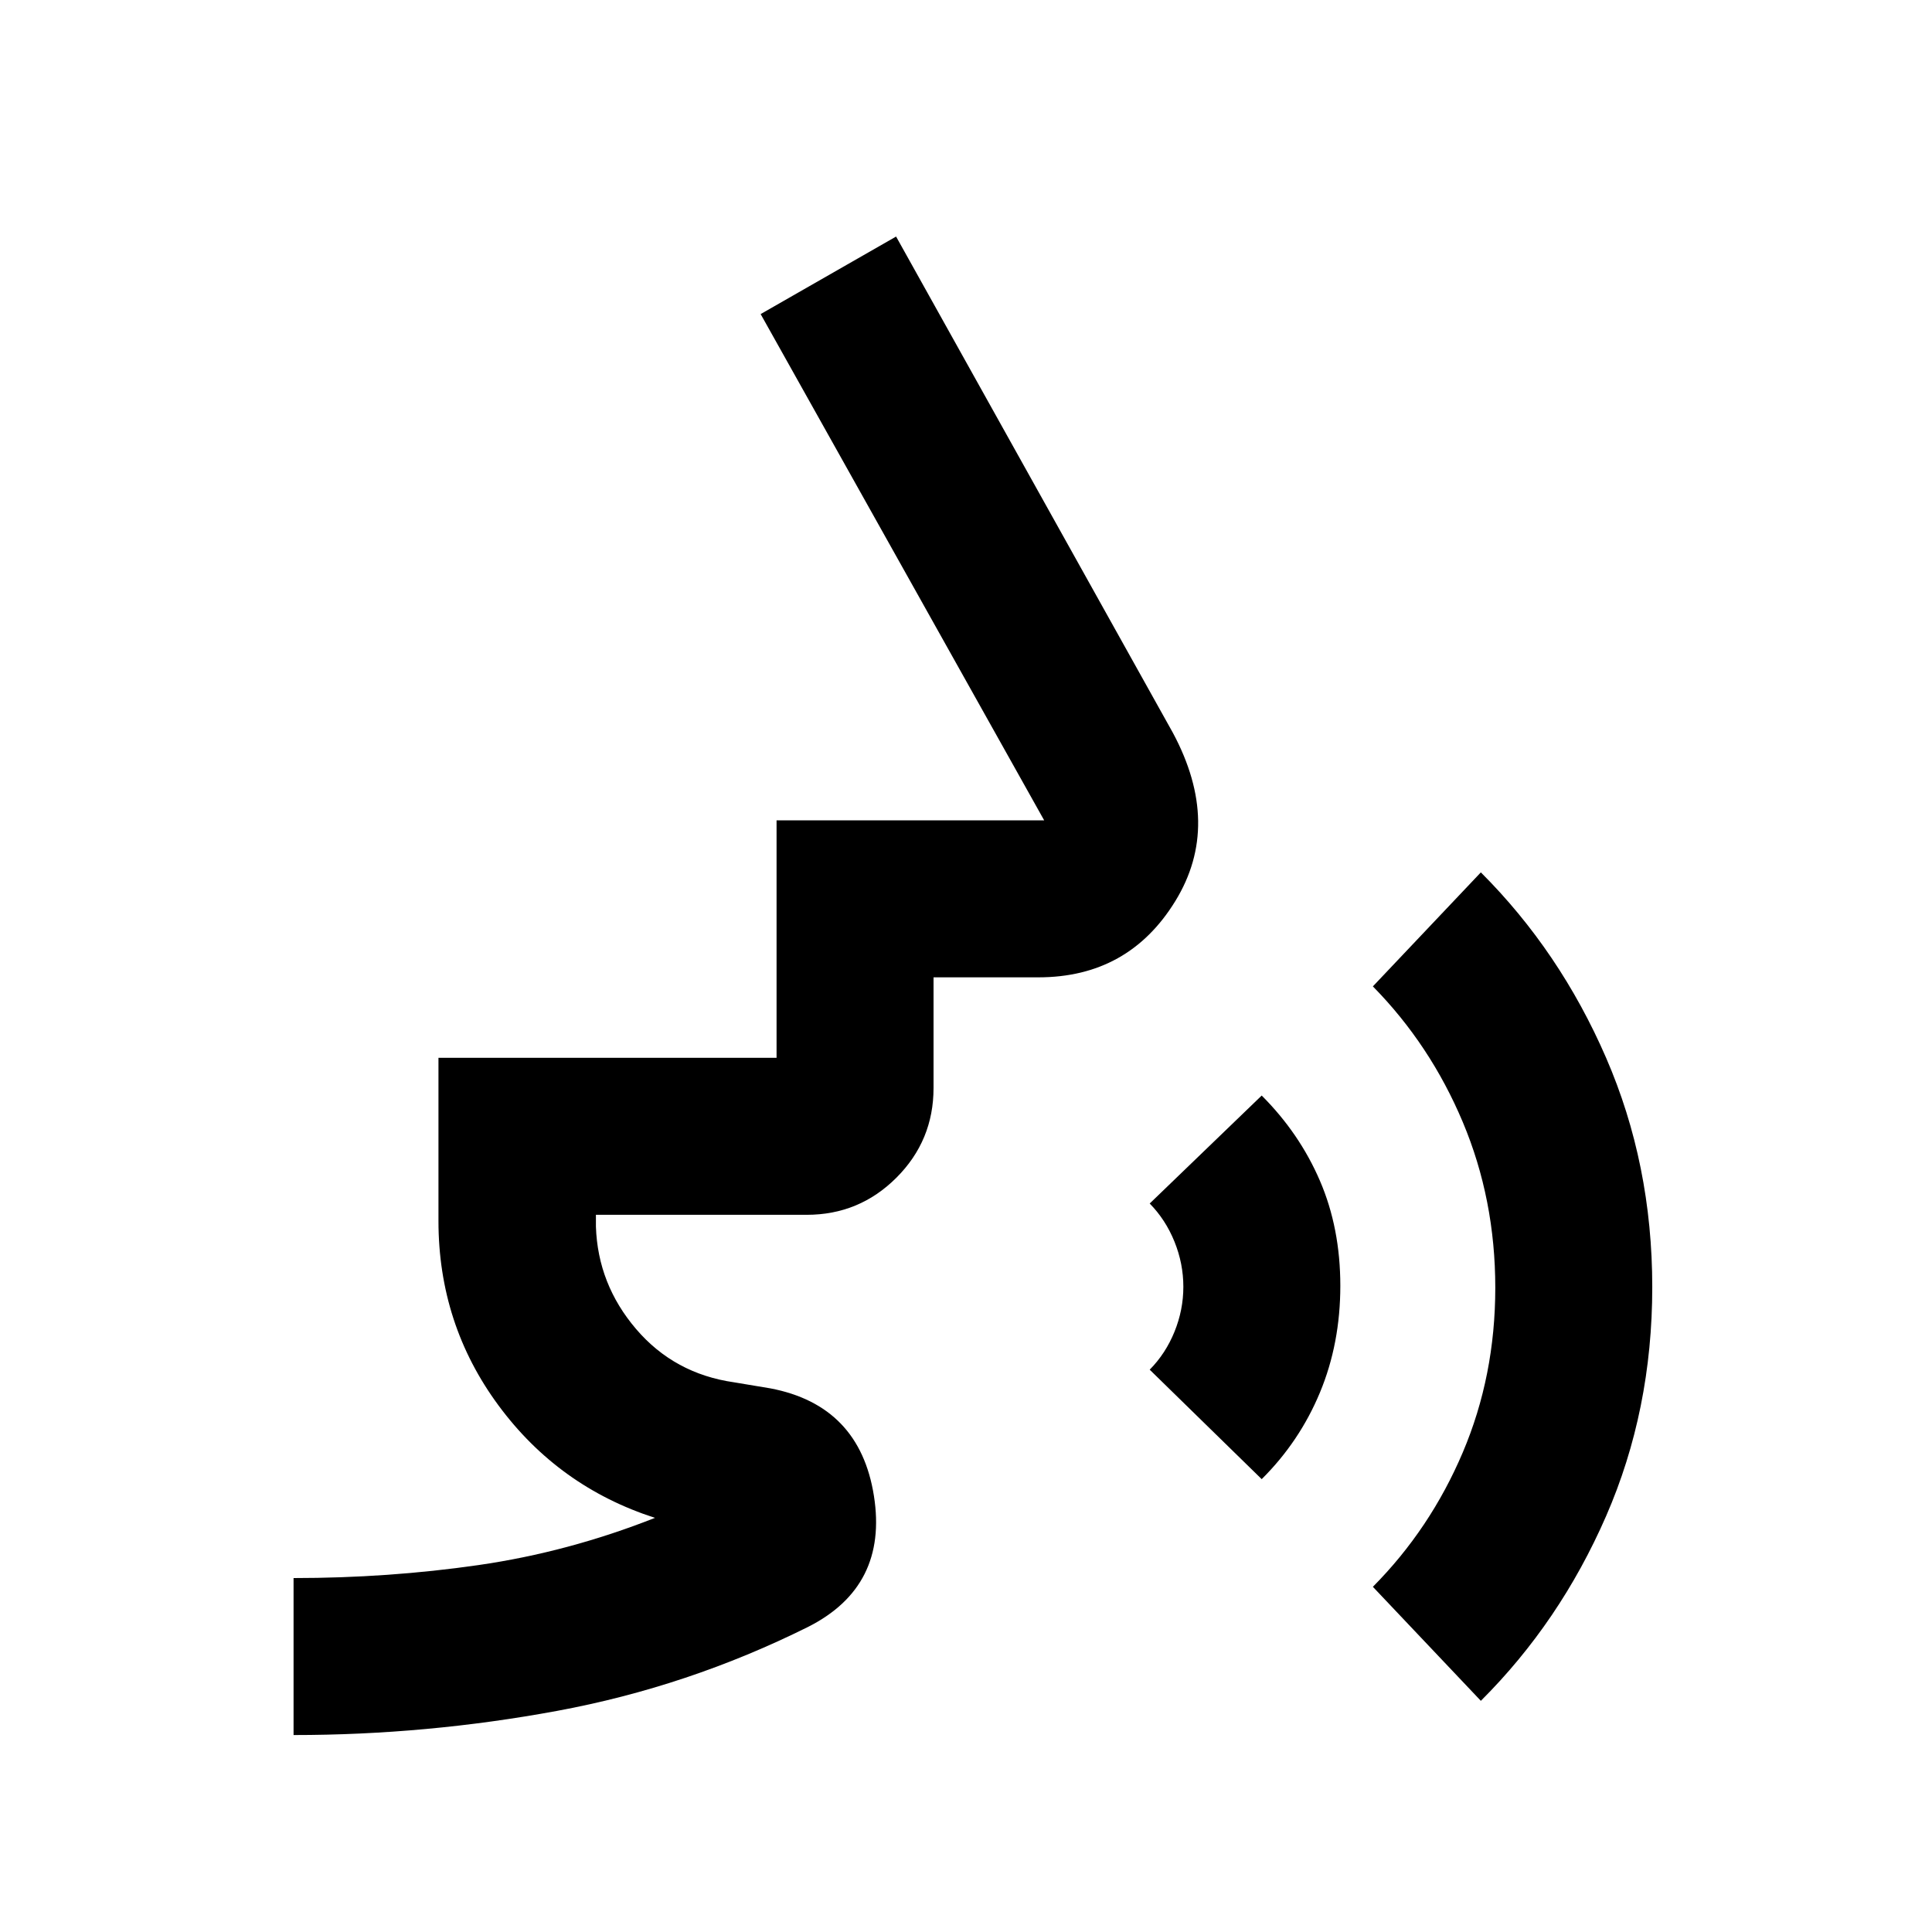 <svg xmlns="http://www.w3.org/2000/svg" height="20" viewBox="0 -960 960 960" width="20"><path d="M145.869-97.87v-78q47.155 0 91.828-6.445 44.672-6.446 87.759-23.468-47.891-15.434-77.739-55.847-29.848-40.413-29.848-91.74v-81h168v-118h132.979L377.956-803.935l67.305-38.522L582.804-595.87q24.479 45.696 1.212 83.598-23.266 37.903-68.038 37.903H463.87v54.999q0 26.111-18.445 44.556-18.445 18.445-44.555 18.445H296.109v5.869q.956 28.653 19.968 50.893 19.012 22.24 48.727 26.477l18 3q44.348 8.456 51.446 53.443 7.098 44.987-32.75 65.1-59.674 29.696-124.654 41.707-64.979 12.01-130.977 12.01Zm481.066-127.152-55.653-54.391q7.909-8.009 12.313-18.853Q588-309.111 588-320.61t-4.405-22.405q-4.404-10.907-12.313-18.963l55.653-53.652q18.782 18.782 28.924 42.337Q666-349.739 666-321.096q0 28.644-10.12 53.005-10.121 24.361-28.945 43.069Zm108.891 110.153-53.652-56.653q28.522-28.761 44.674-66.791T743-320.132q0-43.905-16.152-82.315t-44.674-67.422l53.652-56.653q39.286 39.243 62.23 92.122Q821-381.521 821-320.45q0 61.189-22.944 113.807t-62.23 91.774Z"/></svg>